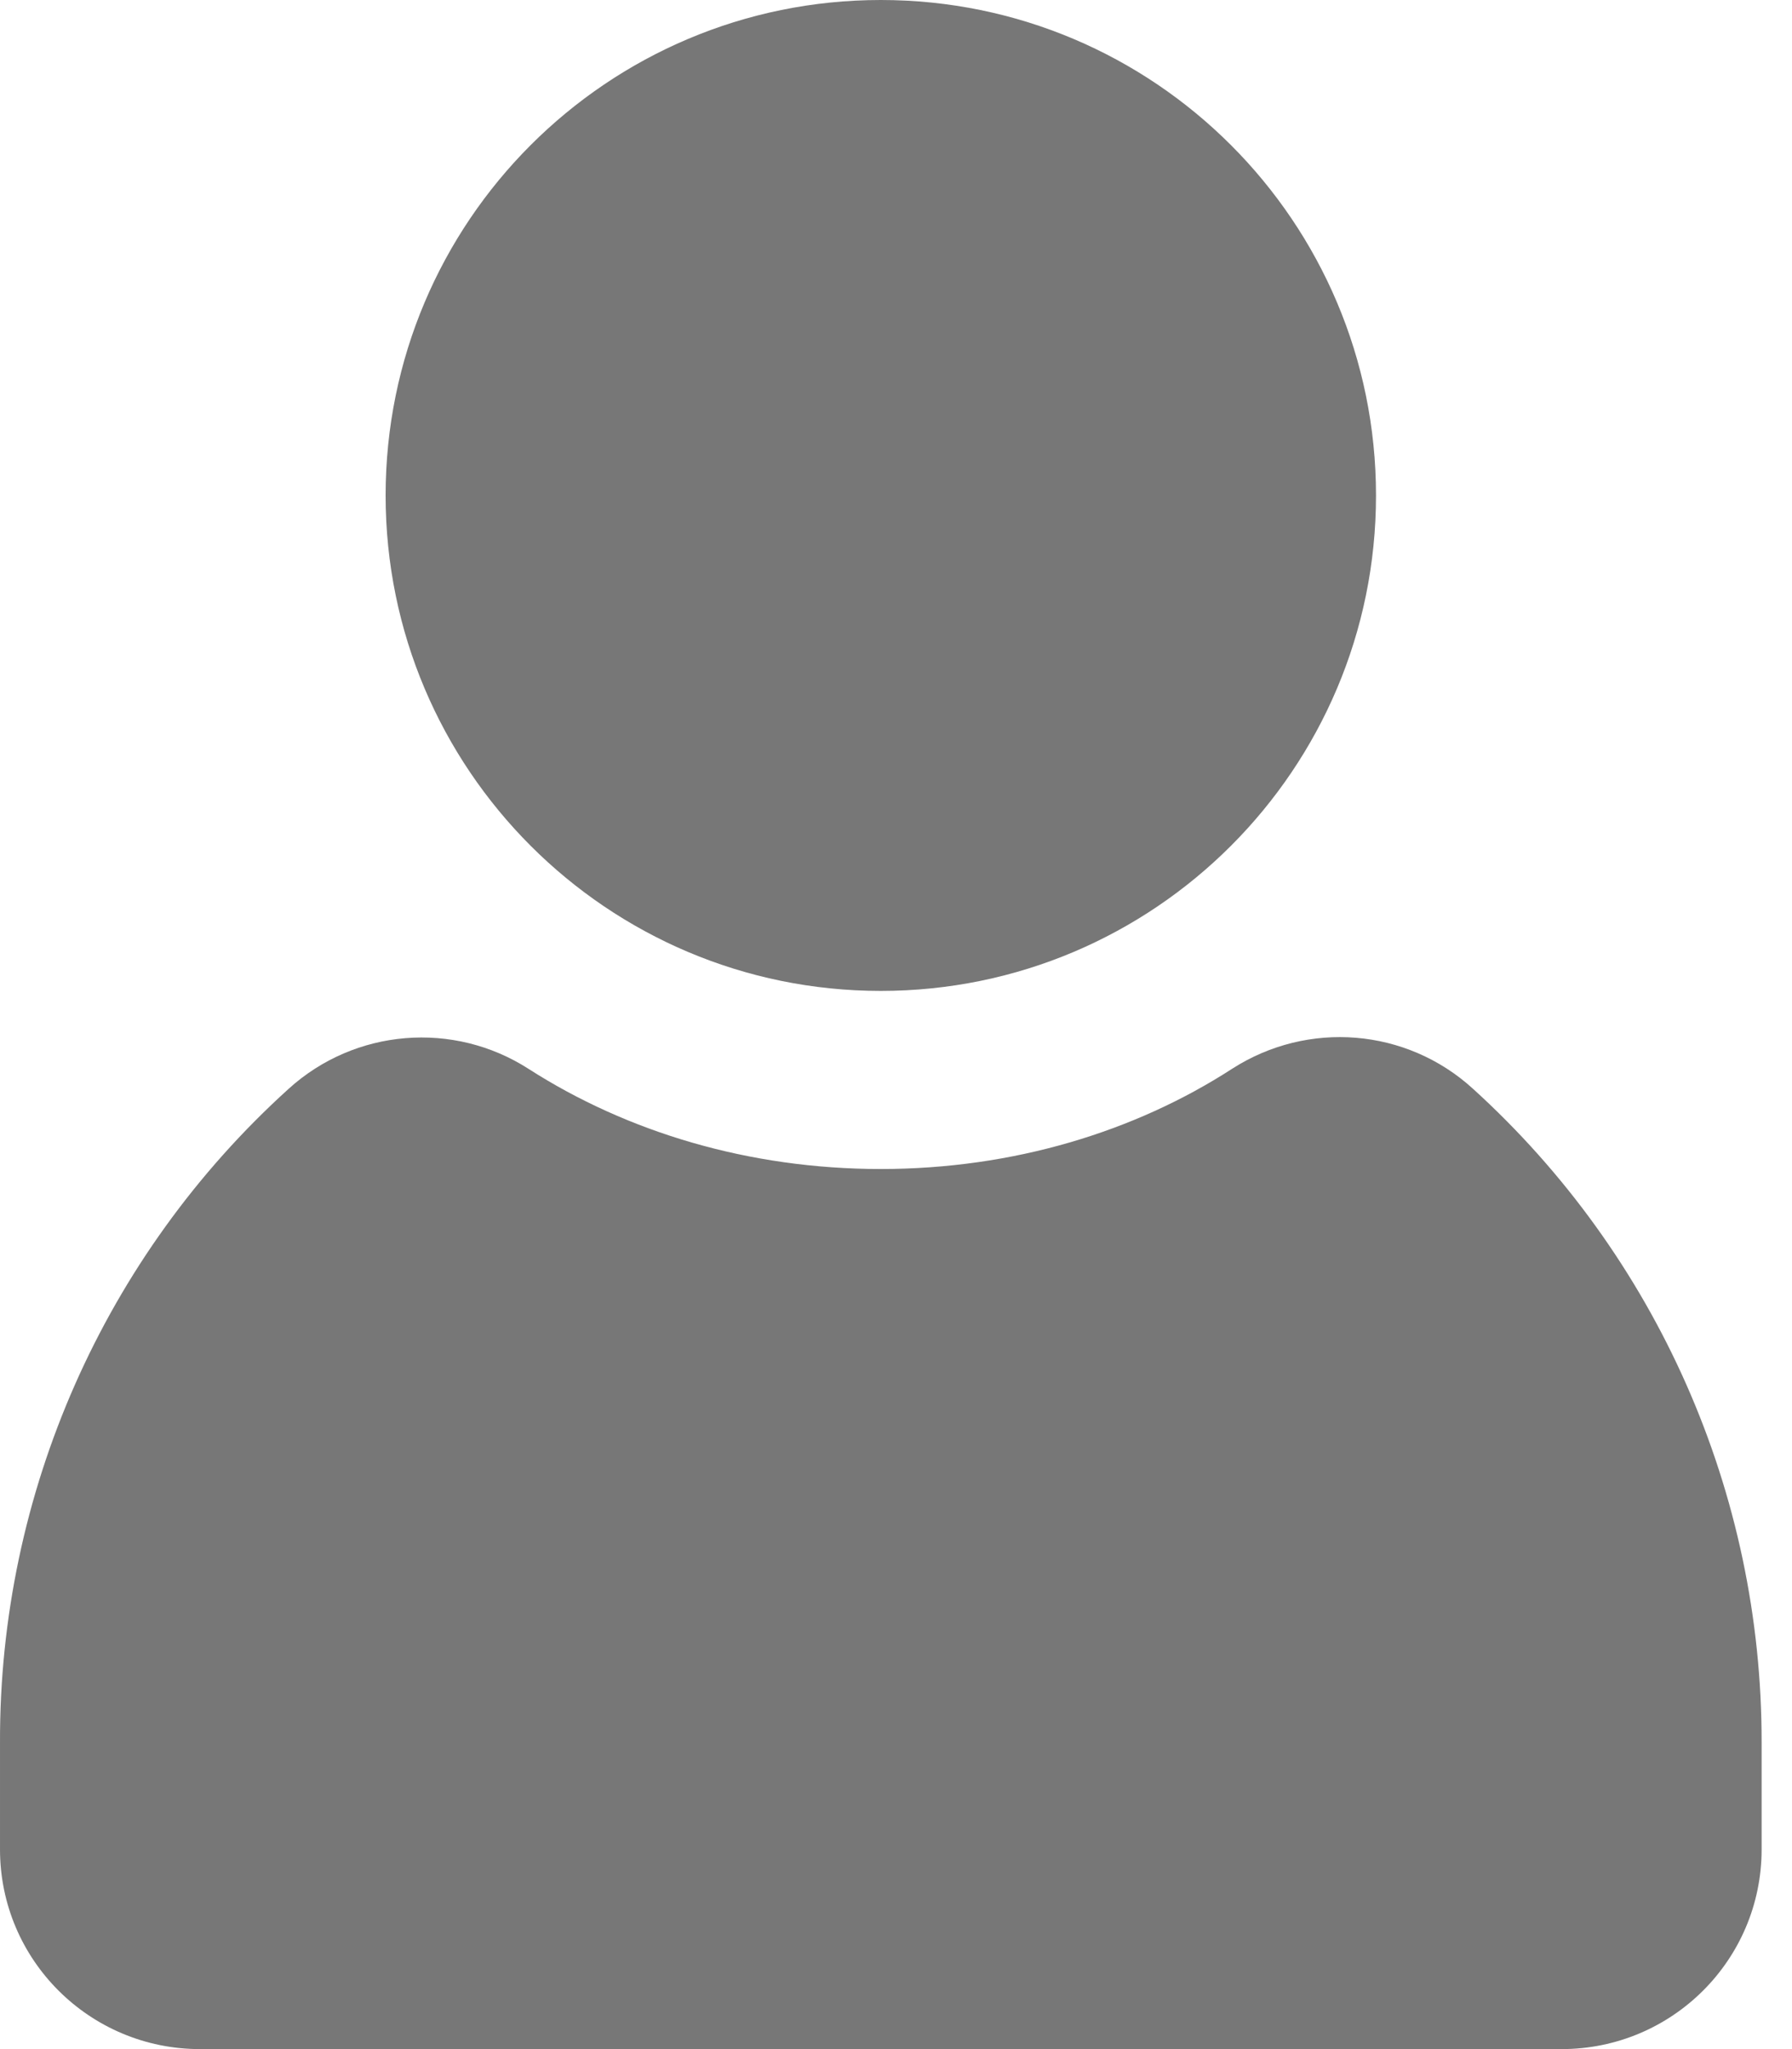 <svg width="21" height="24" viewBox="0 0 21 24" fill="none" xmlns="http://www.w3.org/2000/svg">
<path d="M10.322 13.692C11.869 13.692 13.299 13.256 14.442 12.516C15.328 11.949 16.481 12.042 17.259 12.75C19.42 14.71 20.648 17.489 20.644 20.41V21.661C20.644 22.955 19.594 24 18.3 24H2.344C1.05 24 5.32836e-05 22.955 5.32836e-05 21.661V20.41C-0.009 17.494 1.219 14.71 3.38 12.755C4.158 12.047 5.316 11.953 6.197 12.521C7.345 13.256 8.77 13.692 10.322 13.692Z" fill="#777777"/>
<path d="M10.322 11.606C13.527 11.606 16.125 9.008 16.125 5.803C16.125 2.598 13.527 0 10.322 0C7.117 0 4.519 2.598 4.519 5.803C4.519 9.008 7.117 11.606 10.322 11.606Z" fill="#777777"/>
</svg>
